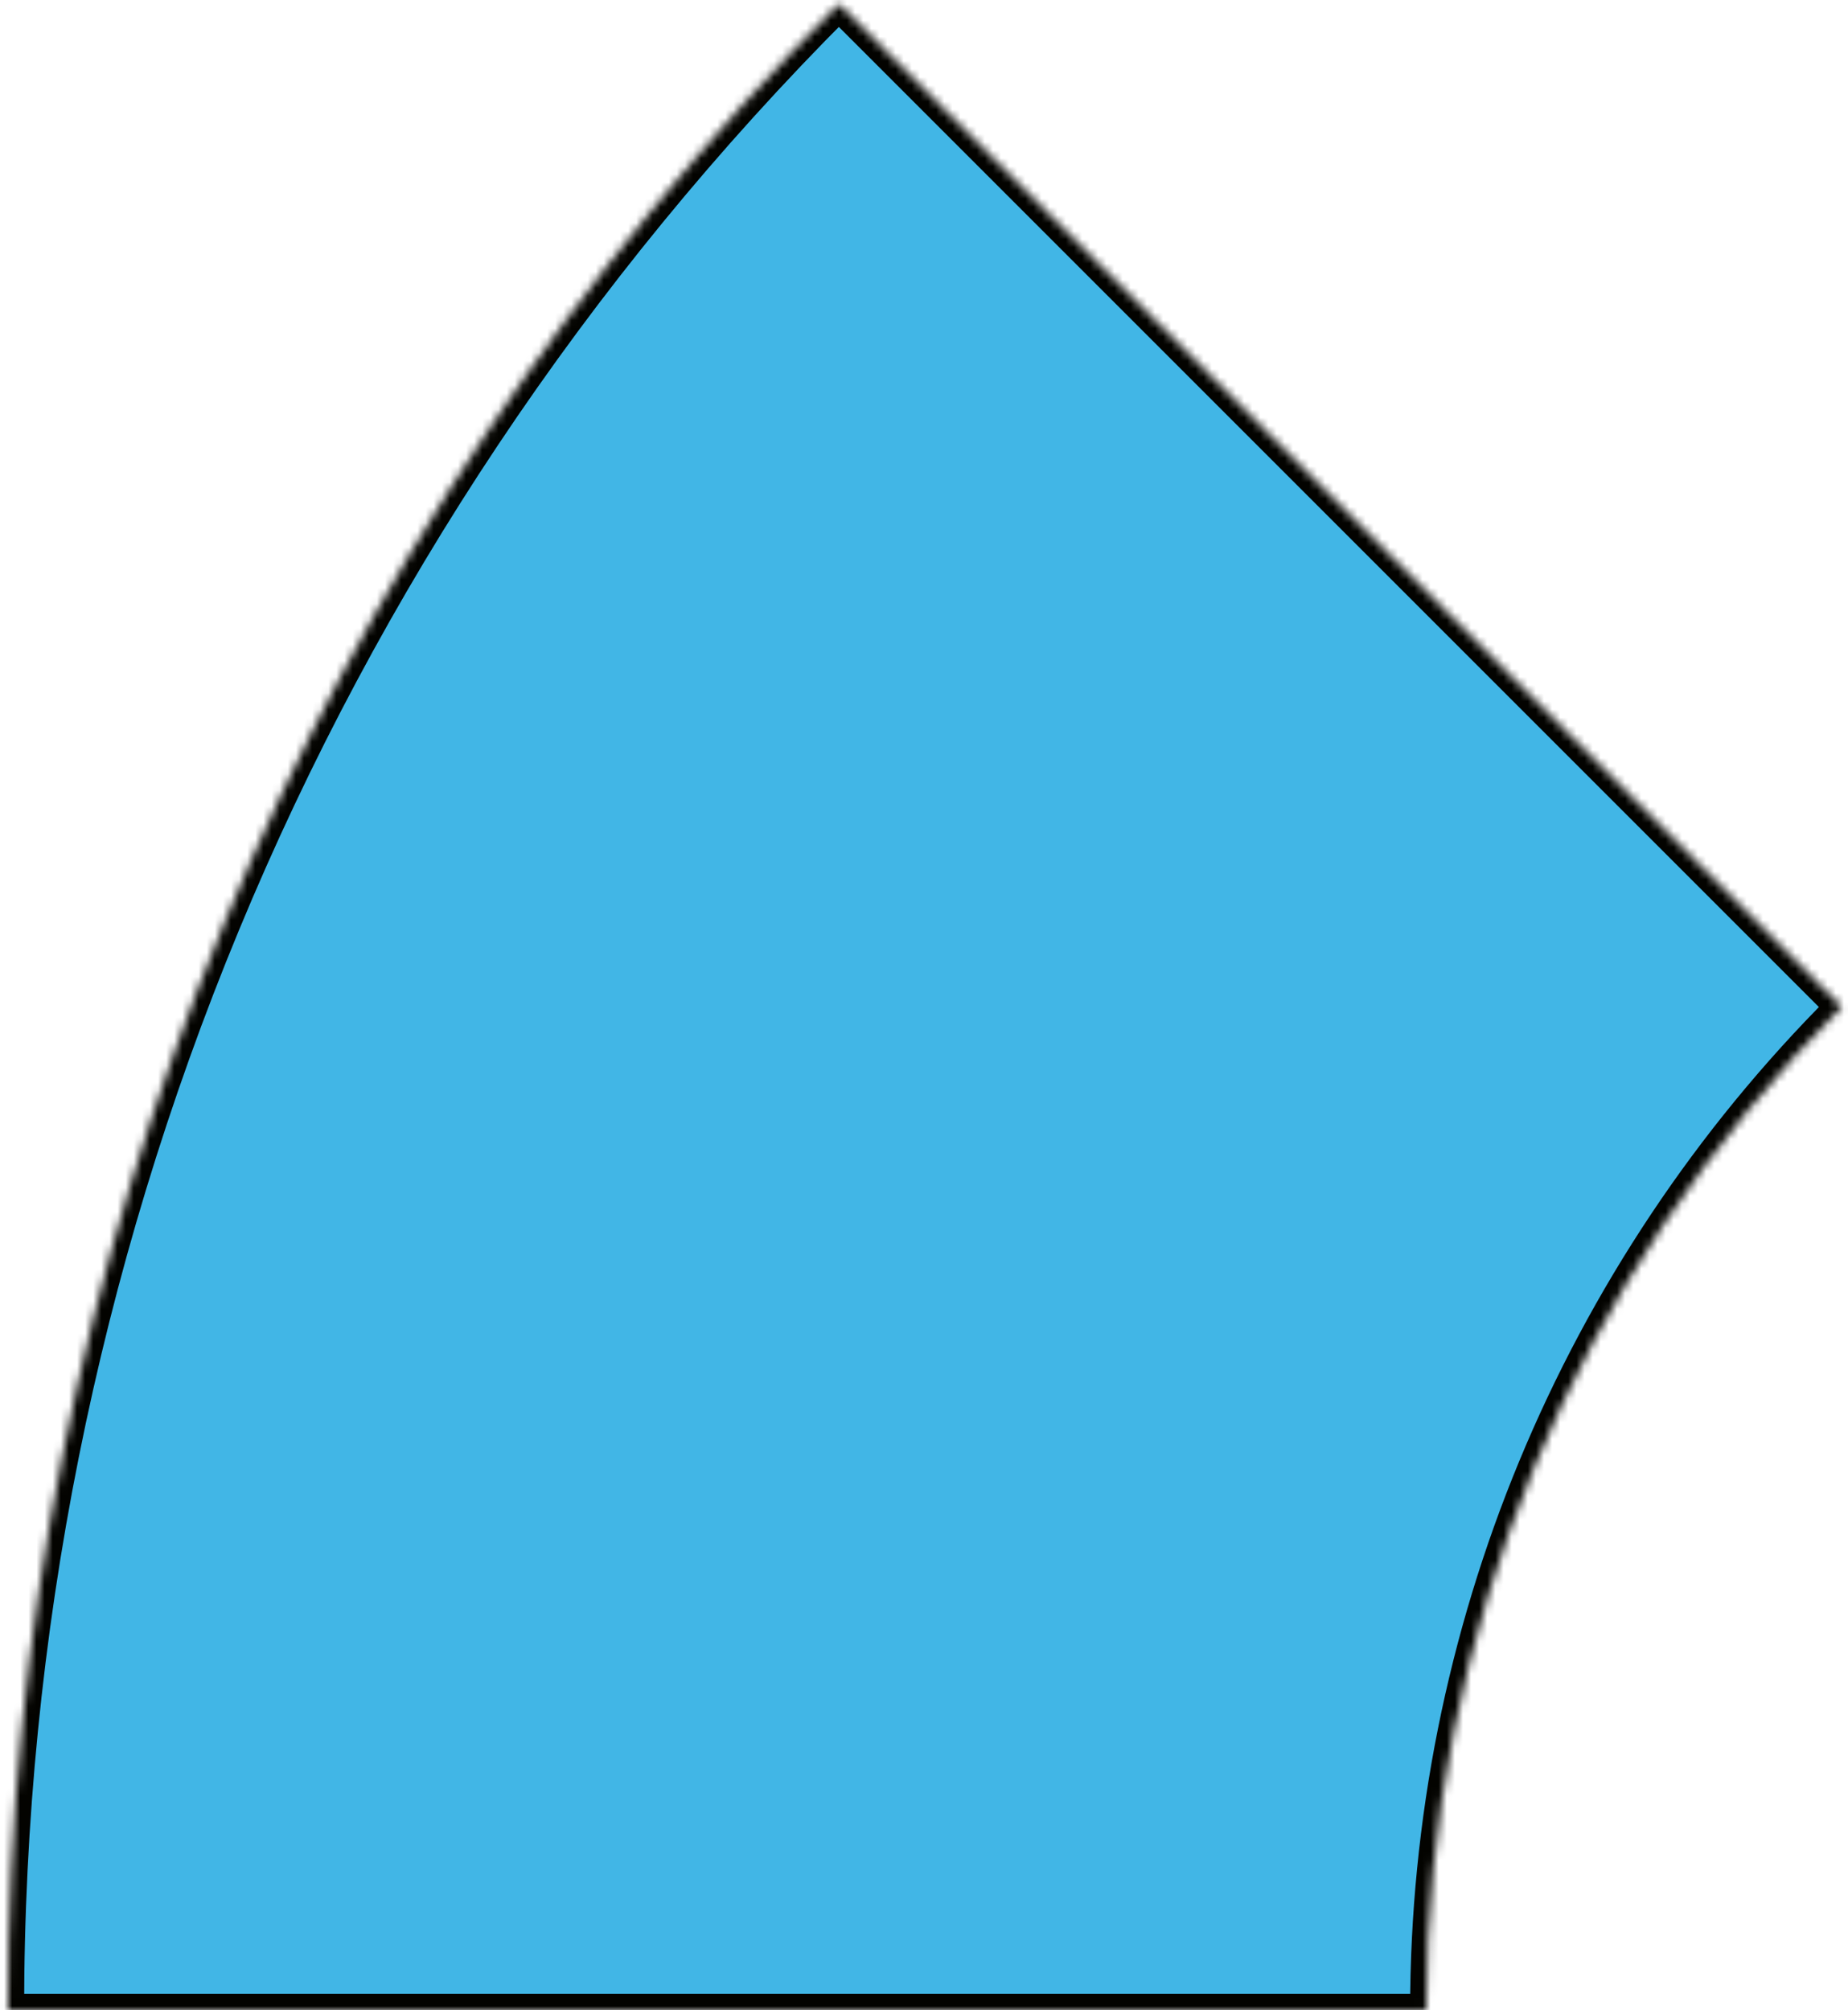 <svg width="228" height="248" viewBox="0 0 228 248" fill="none" xmlns="http://www.w3.org/2000/svg">
<mask id="path-1-inside-1_74_61" fill="white">
<path d="M0.975 247.975C0.975 155.149 37.849 66.125 103.487 0.487L227.231 124.231C194.412 157.05 175.975 201.562 175.975 247.975L0.975 247.975Z"/>
</mask>
<path d="M0.975 247.975C0.975 155.149 37.849 66.125 103.487 0.487L227.231 124.231C194.412 157.05 175.975 201.562 175.975 247.975L0.975 247.975Z" fill="#41B6E6" stroke="#030300" stroke-width="4" mask="url(#path-1-inside-1_74_61)"/>
</svg>
